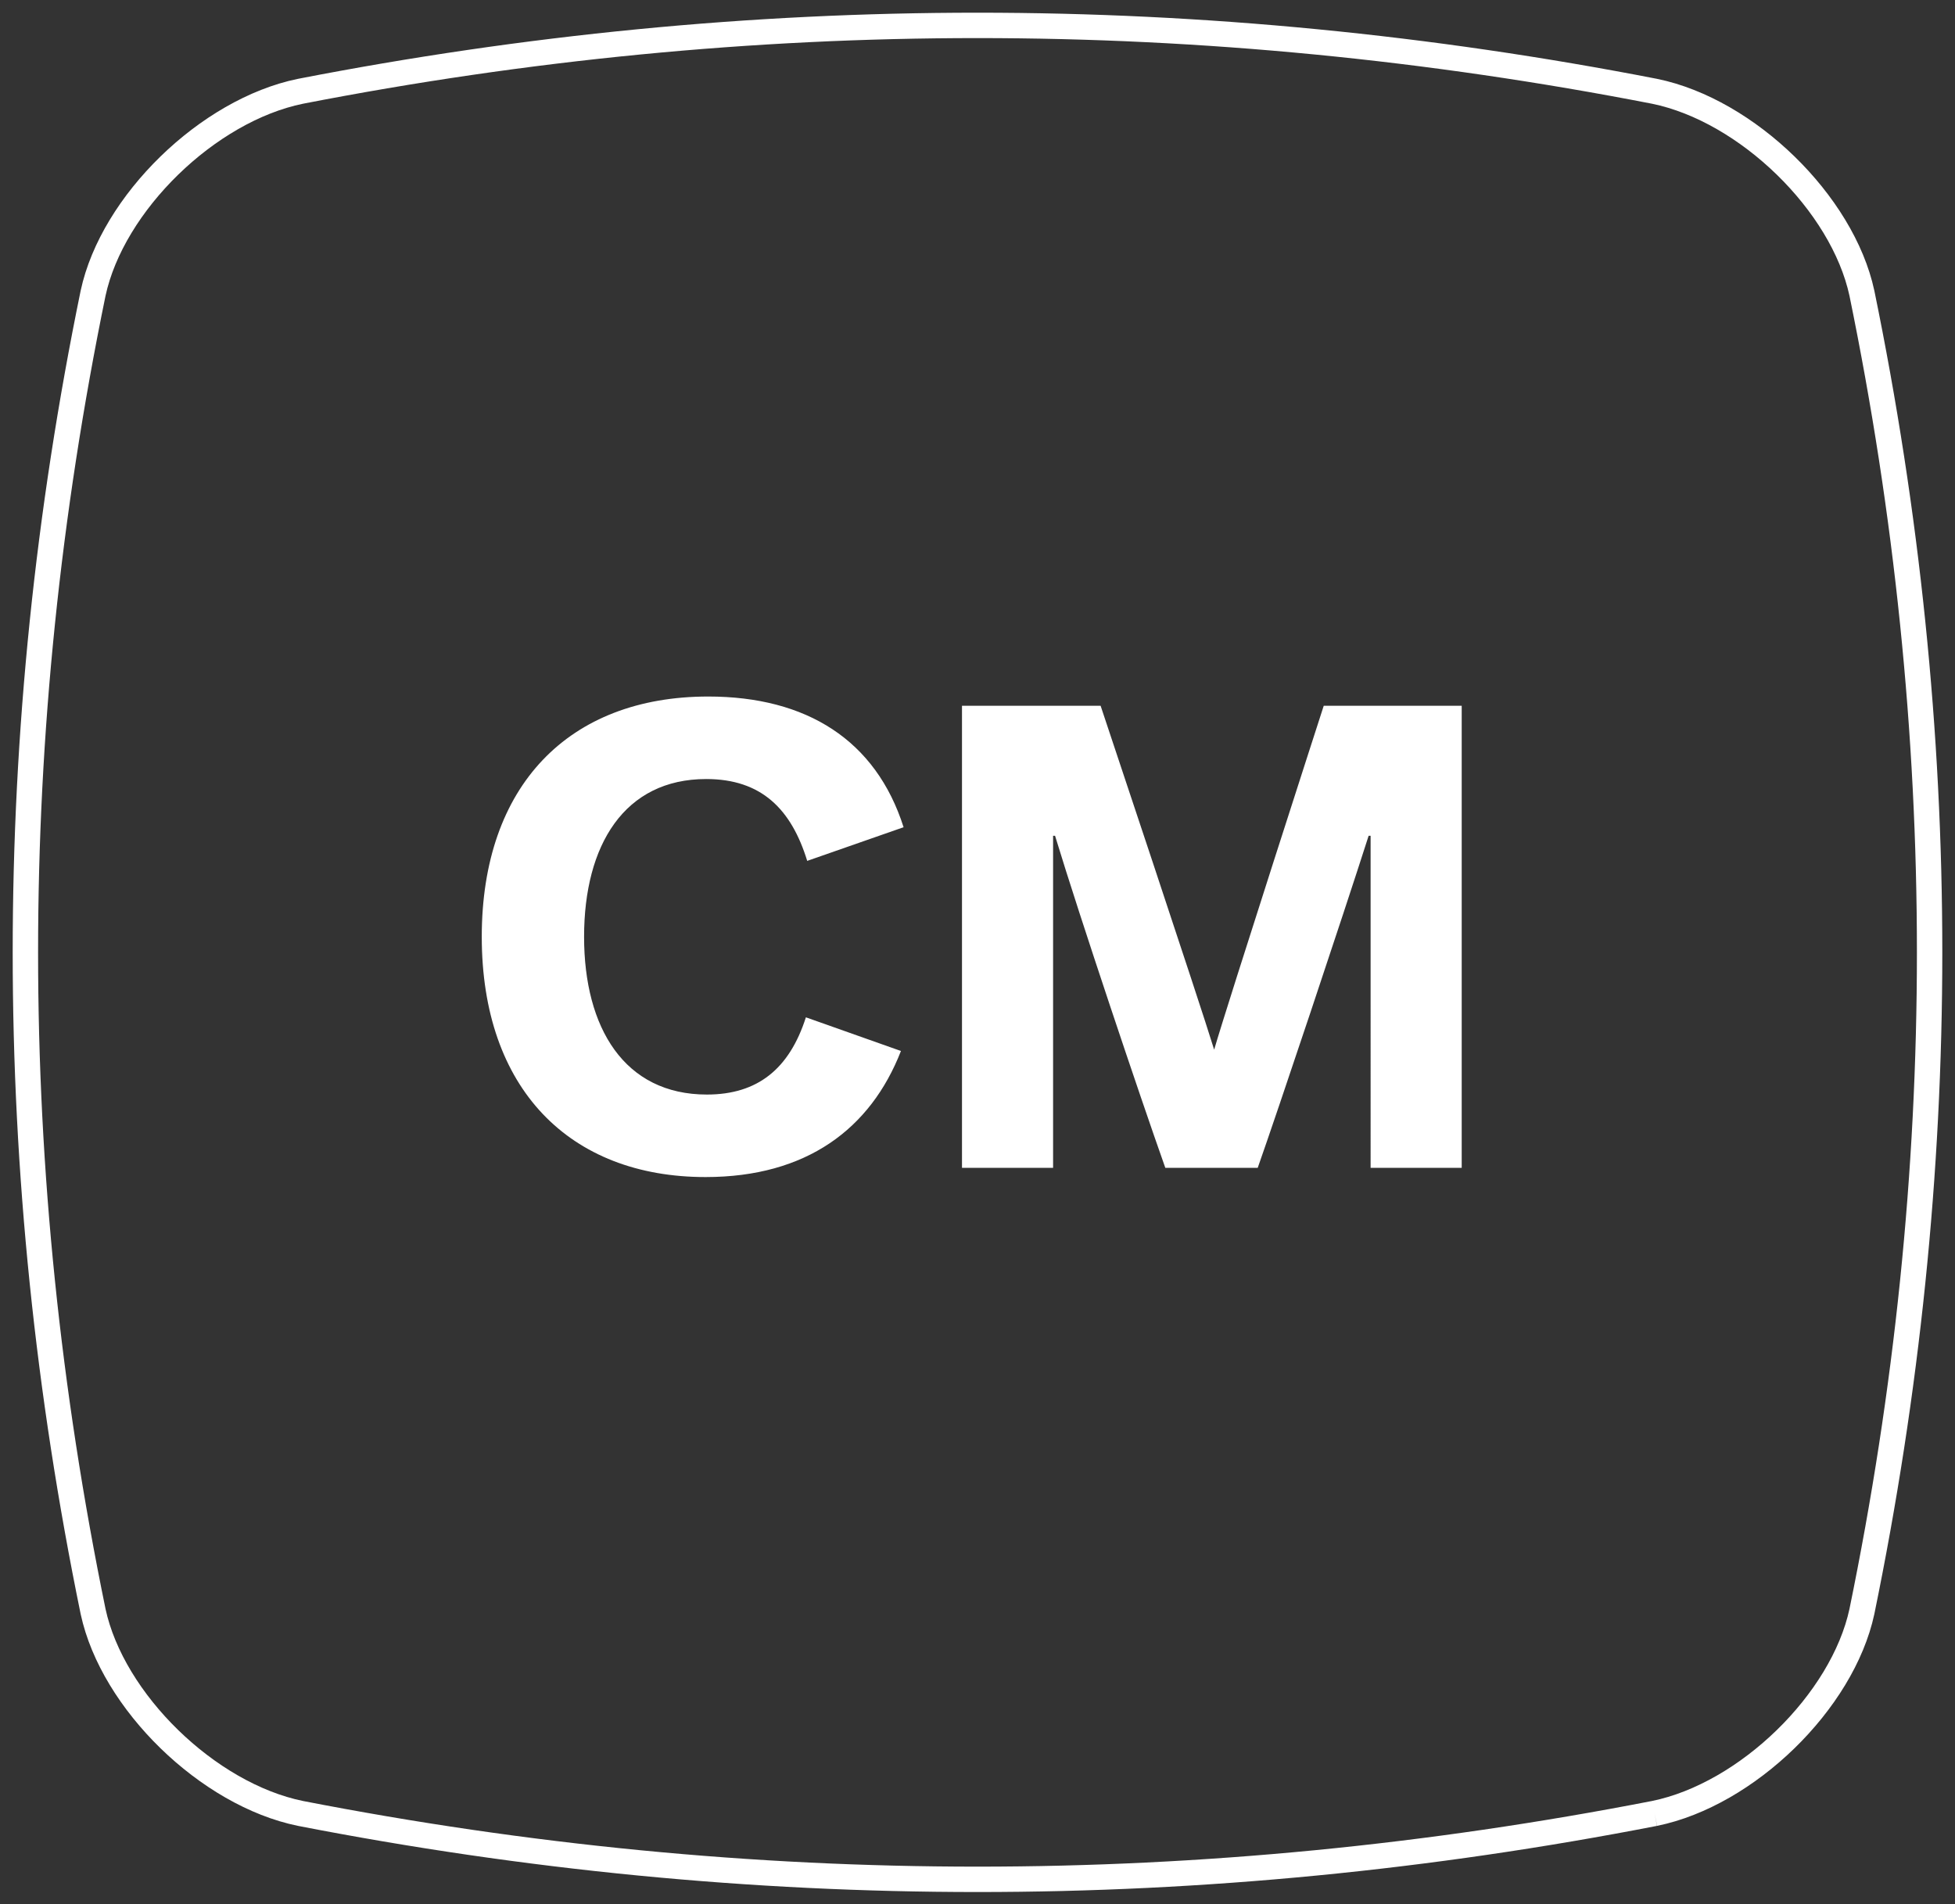 <svg xmlns="http://www.w3.org/2000/svg" viewBox="0 0 77 75"><rect x="0" y="0" width="77" height="75" fill="#333333" stroke="none"/><g fill="none" fill-rule="evenodd"><path stroke="#fff" d="M65.167 71.43c-17.778 3.462-35.556 3.462-53.334 0-3.644-.745-7.401-4.404-8.166-7.952-3.556-17.31-3.556-34.62 0-51.93C4.432 8 8.189 4.342 11.833 3.596 29.611.135 47.39.135 65.167 3.596c3.644.746 7.401 4.404 8.166 7.952 3.556 17.31 3.556 34.62 0 51.93-.765 3.548-4.522 7.207-8.166 7.952"/><path fill="#fff" d="M18.975 36.9c0 5.98 3.458 9.464 8.814 9.464 3.978 0 6.5-1.898 7.696-4.966l-3.744-1.326c-.65 2.028-1.898 3.042-3.9 3.042-3.25 0-4.836-2.626-4.836-6.214 0-3.614 1.586-6.214 4.81-6.214 2.184 0 3.354 1.196 3.978 3.224l3.796-1.326c-1.092-3.432-3.822-5.148-7.696-5.148-5.486 0-8.918 3.51-8.918 9.464zM49.537 46c.78-2.21 3.328-9.828 4.368-13.078h.078V46h3.588V27.8h-5.434s-3.796 11.752-4.316 13.546c-.546-1.794-4.472-13.546-4.472-13.546h-5.46V46h3.588V32.922h.078c.988 3.25 3.328 10.218 4.342 13.078h3.64z"/></g></svg>